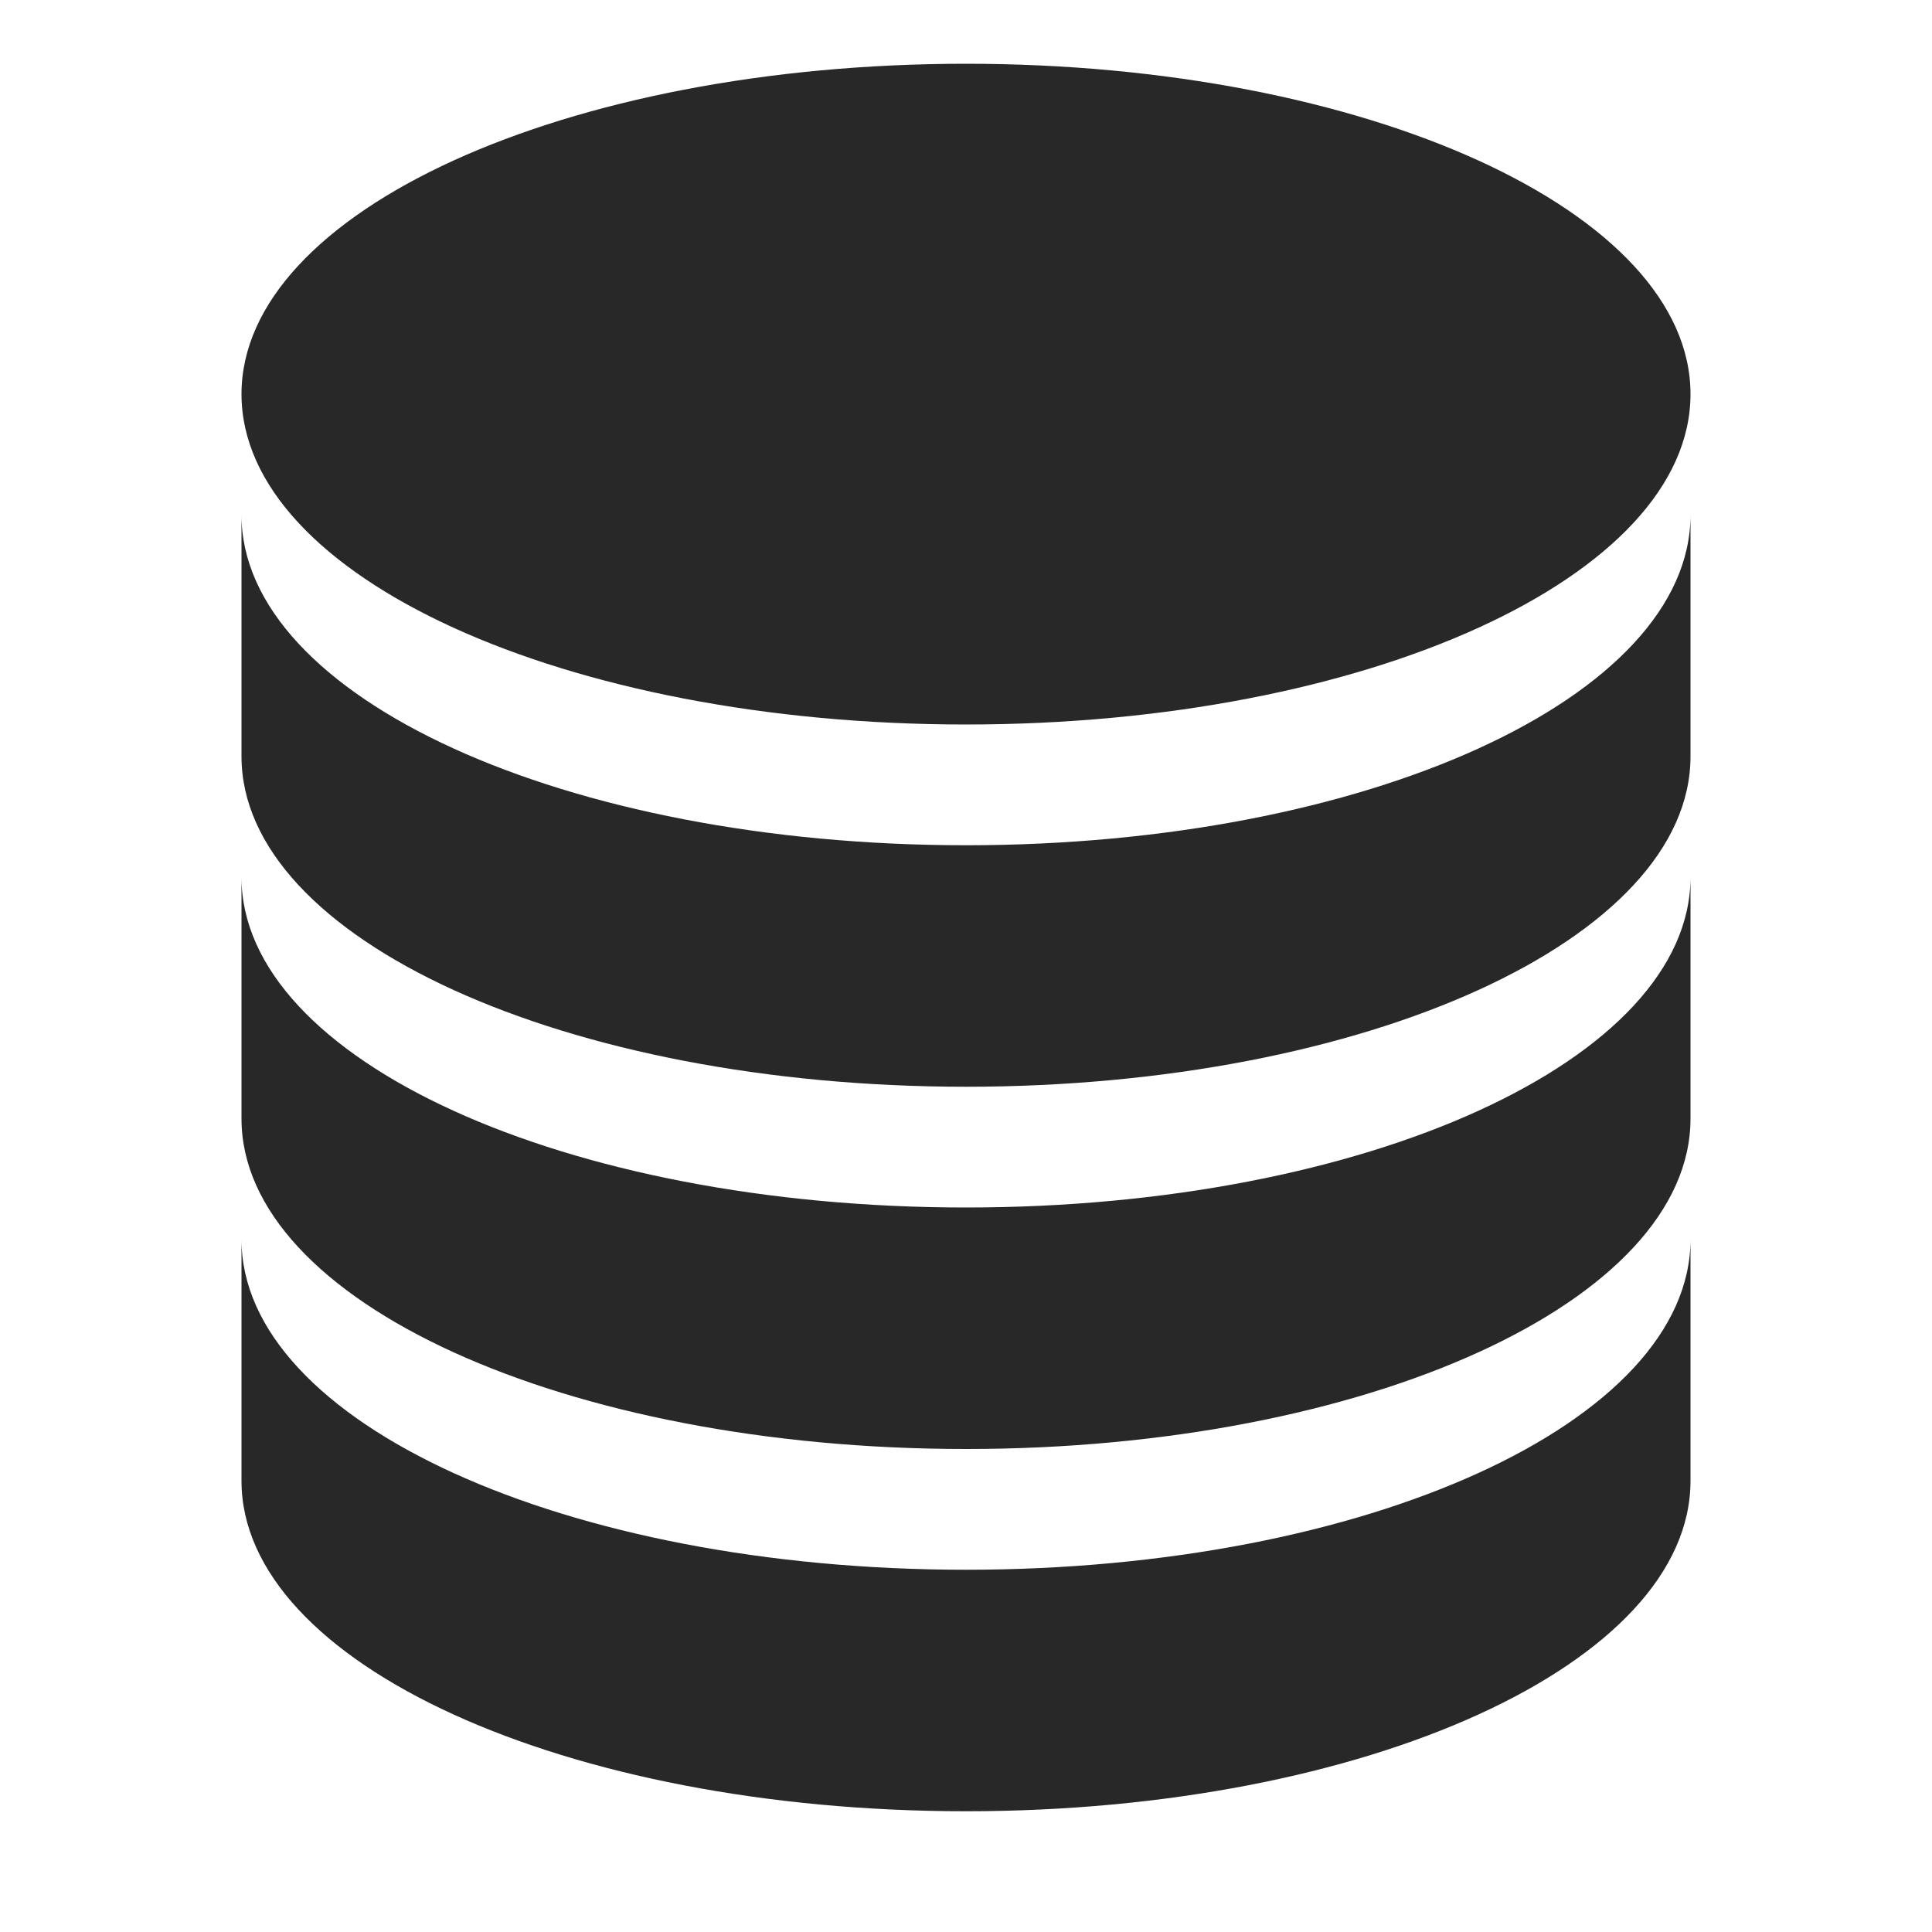 <svg width="16" height="16" version="1.1" xmlns="http://www.w3.org/2000/svg">
  <defs>
    <style id="current-color-scheme" type="text/css">.ColorScheme-Text { color:#282828; } .ColorScheme-Highlight { color:#458588; }</style>
  </defs>
  <path class="ColorScheme-Text" d="m2 3.264c0 1.512 2.685 2.736 6 2.736s6-1.224 6-2.736-2.685-2.736-6-2.736-6 1.224-6 2.736zm0 1v2c0 1.512 2.685 2.736 6 2.736s6-1.224 6-2.736v-2c0 1.512-2.685 2.736-6 2.736s-6-1.224-6-2.736zm0 3v2c0 1.513 2.685 2.736 6 2.736s6-1.223 6-2.736v-2c0 1.512-2.685 2.736-6 2.736s-6-1.223-6-2.736zm0 3v2c0 1.512 2.685 2.736 6 2.736s6-1.224 6-2.736v-2c0 1.512-2.685 2.736-6 2.736s-6-1.223-6-2.736z" fill="currentColor"/>
</svg>
